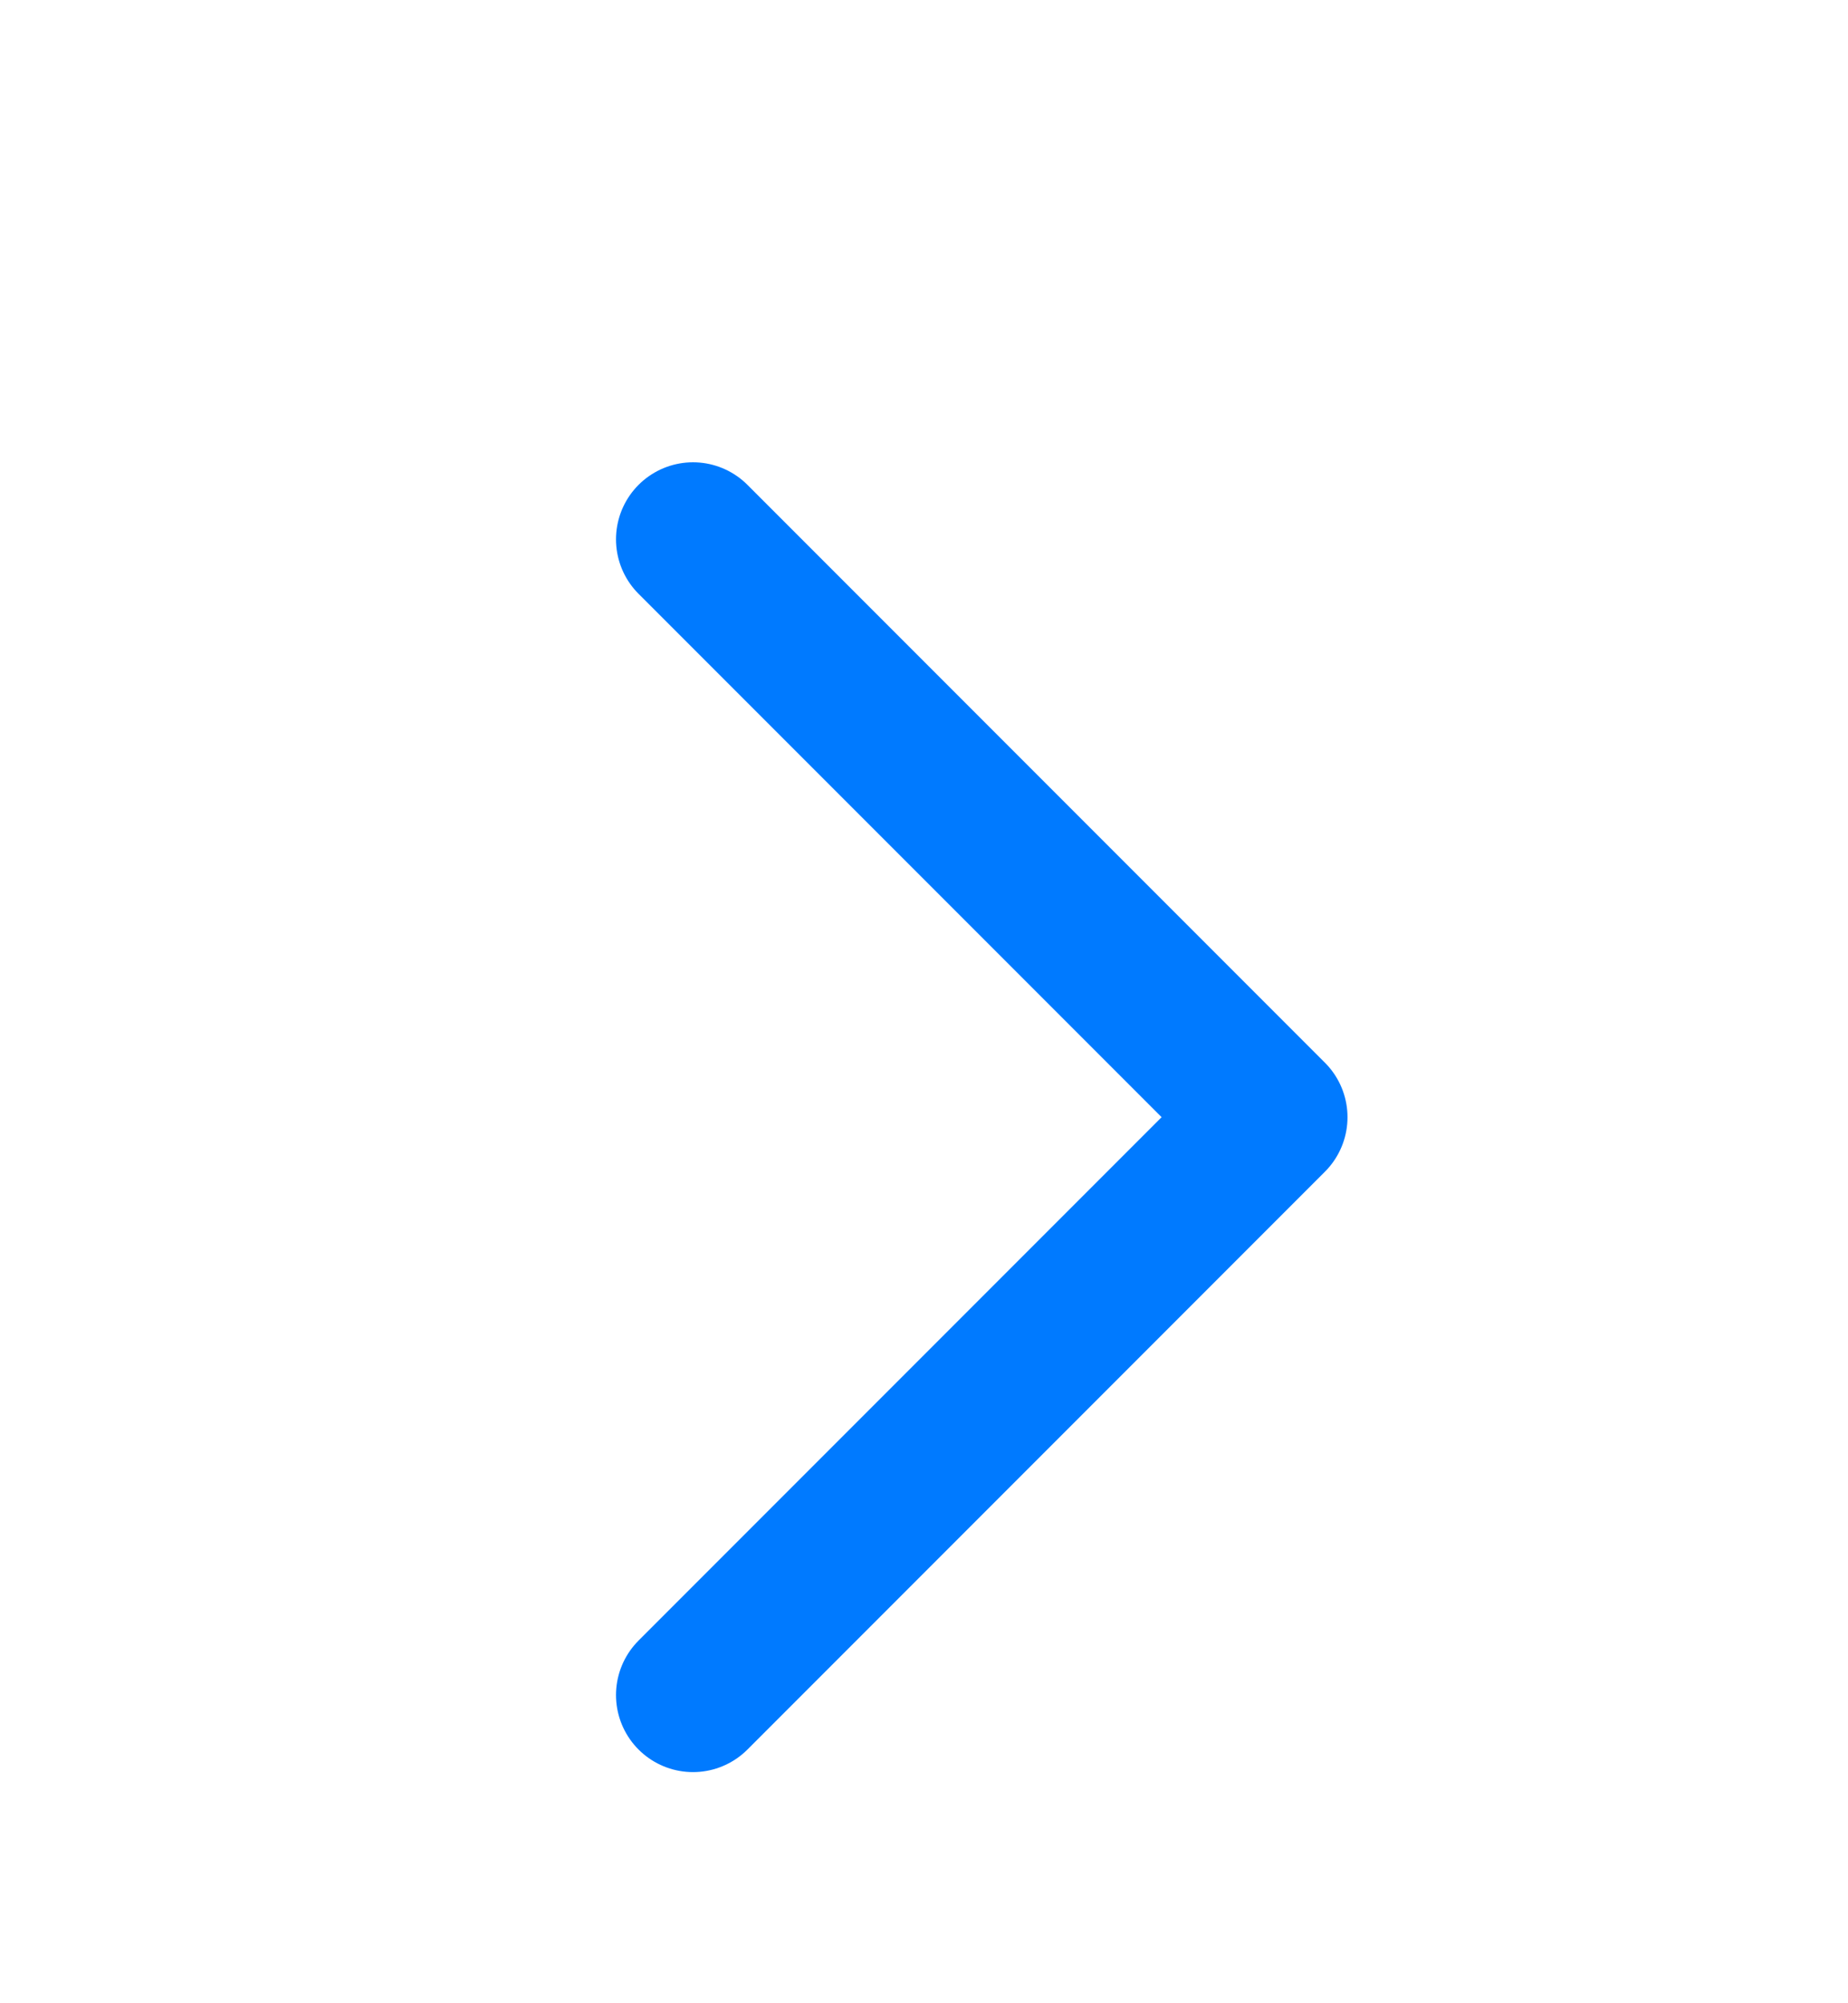 <svg width="24" height="26" viewBox="0 0 24 26" fill="none" xmlns="http://www.w3.org/2000/svg">
<g clip-path="url(#clip0_1365_2247)">
<path d="M9 7L16.5 14.5L9 22" stroke="#007AFF" stroke-width="2" stroke-linecap="round" stroke-linejoin="round"/>
</g>
<defs>
<clipPath id="clip0_1365_2247">
<rect width="24" height="26" fill="white"/>
</clipPath>
</defs>
</svg>
